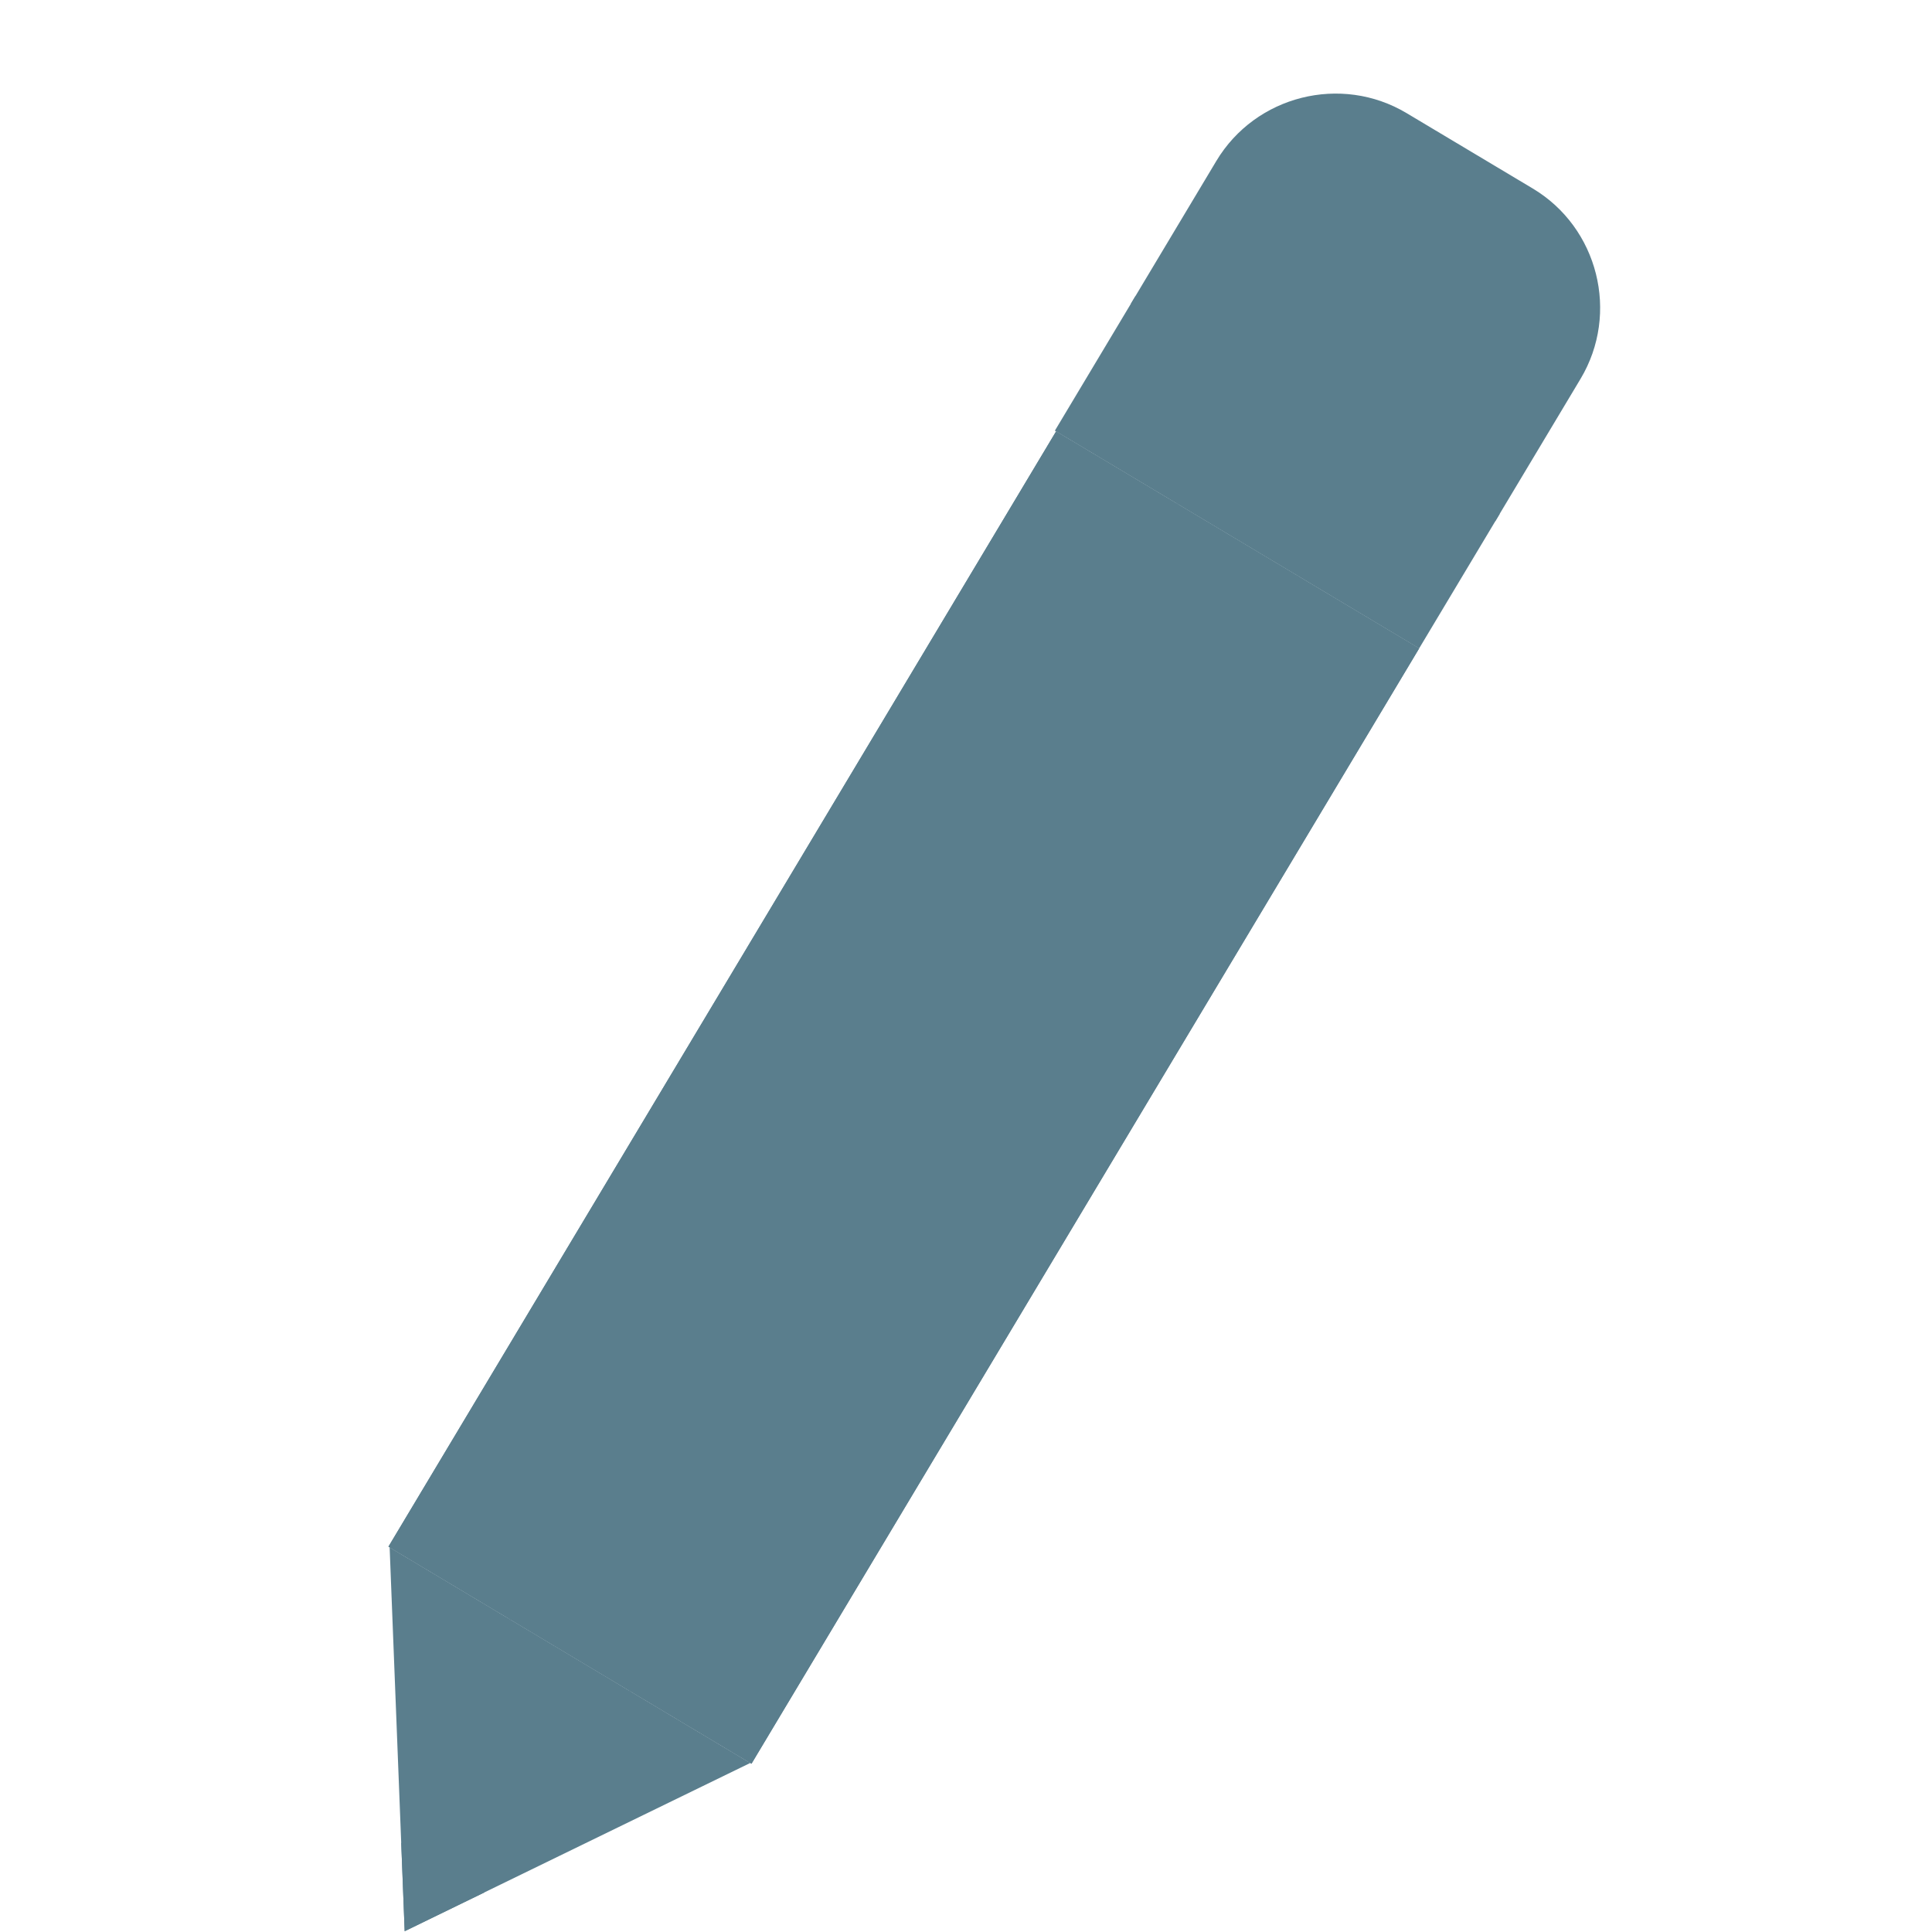 <svg width="37" height="37" viewBox="0 0 37 37" fill="none" xmlns="http://www.w3.org/2000/svg">
<g clip-path="url(#clip0_336_2)">
<path fill-rule="evenodd" clip-rule="evenodd" d="M7.75 36.985L14.368 33.763L7.462 29.634L7.75 36.985Z" fill="#5A7E8D"/>
<path fill-rule="evenodd" clip-rule="evenodd" d="M7.75 36.985L9.278 36.242L7.684 35.289L7.75 36.985Z" fill="#5A7E8D"/>
<path d="M14.392 33.777L27.178 12.418L20.225 8.262L7.439 29.62L14.392 33.777Z" fill="#5A7E8D"/>
<path d="M12.088 32.4L24.874 11.041L22.529 9.639L9.743 30.998L12.088 32.4Z" fill="#5A7E8D"/>
<path d="M14.392 33.777L27.178 12.418L24.833 11.017L12.047 32.375L14.392 33.777Z" fill="#5A7E8D"/>
<path d="M9.784 31.022L22.57 9.664L20.225 8.262L7.439 29.62L9.784 31.022Z" fill="#5A7E8D"/>
<path d="M20.202 8.248L27.178 12.418L28.721 9.841L21.745 5.671L20.202 8.248Z" fill="#5A7E8D"/>
<path fill-rule="evenodd" clip-rule="evenodd" d="M21.659 5.814L28.635 9.984L30.27 7.254C31.02 6 30.608 4.36 29.354 3.61L26.939 2.167C25.685 1.417 24.045 1.829 23.294 3.083L21.659 5.814Z" fill="#5A7E8D"/>
</g>
<defs>
<clipPath id="clip0_336_2">
<rect width="29.864" height="29.864" fill="white" transform="translate(0.469 8.022) rotate(-14.111)"/>
</clipPath>
</defs>
</svg>

